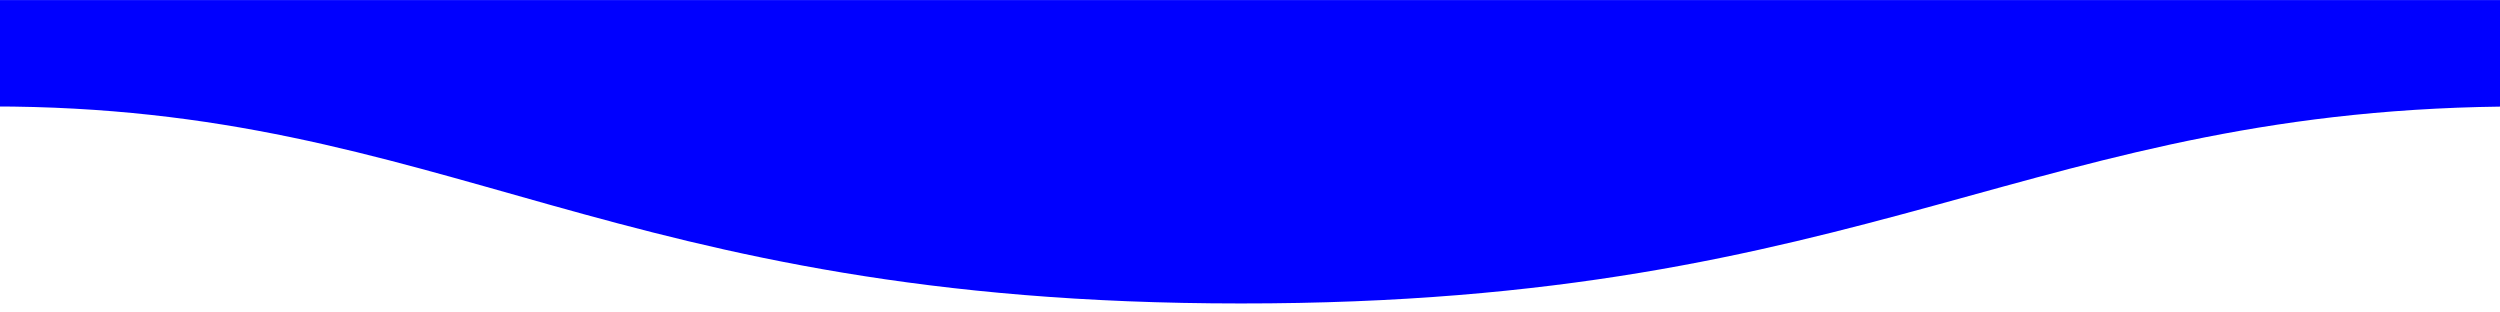<?xml version="1.0" encoding="UTF-8" standalone="no"?>
<!-- Created with Inkscape (http://www.inkscape.org/) -->

<svg
   width="1600"
   height="200"
   viewBox="0 0 423.333 52.917"
   version="1.1"
   id="svg5"
   inkscape:version="1.1.2 (b8e25be833, 2022-02-05)"
   sodipodi:docname="waveblue.svg"
   xmlns:inkscape="http://www.inkscape.org/namespaces/inkscape"
   xmlns:sodipodi="http://sodipodi.sourceforge.net/DTD/sodipodi-0.dtd"
   xmlns="http://www.w3.org/2000/svg"
   xmlns:svg="http://www.w3.org/2000/svg">
  <sodipodi:namedview
     id="namedview7"
     pagecolor="#ffffff"
     bordercolor="#666666"
     borderopacity="1.0"
     inkscape:pageshadow="2"
     inkscape:pageopacity="0.0"
     inkscape:pagecheckerboard="0"
     inkscape:document-units="mm"
     showgrid="false"
     inkscape:zoom="0.37014941"
     inkscape:cx="457.92319"
     inkscape:cy="580.84653"
     inkscape:window-width="1920"
     inkscape:window-height="1017"
     inkscape:window-x="-8"
     inkscape:window-y="-8"
     inkscape:window-maximized="1"
     inkscape:current-layer="g35"
     units="px" />
  <defs
     id="defs2">
    <clipPath
       id="clip0">
      <rect
         width="1600"
         height="600"
         fill="white"
         id="svg_1" />
    </clipPath>
  </defs>
  <g
     inkscape:label="Layer 1"
     inkscape:groupmode="layer"
     id="layer1">
    <g
       style="fill:none"
       id="g35"
       transform="matrix(0.265,0,0,0.265,32.795,-9.919)">
      <rect
         id="backgroundrect"
         width="100%"
         height="100%"
         x="0"
         y="0"
         fill="none"
         stroke="none" />
      <g
         class="currentLayer"
         id="g20"
         transform="translate(-123.951,37.49)"
         style="fill:#0000ff">
        <title
           id="title14">Layer 1</title>
        <g
           clip-path="url(#clip0)"
           id="svg_2"
           class=""
           fill-opacity="1"
           fill="#660061"
           style="fill:#0000ff">
          <path
             fill-rule="evenodd"
             clip-rule="evenodd"
             d="m 1613.092,67.962 c -314.499,0 -414.511,126.149 -820.124,125.889 -404.5,0 -505.625,-125.889 -797.876,-125.889 v -80.111 H 1613.092 c 0,0 0,49.939 0,80.111 z"
             fill="#660061"
             id="svg_3"
             style="fill:#0000ff" />
        </g>
        <rect
           fill="#660061"
           stroke-dashoffset=""
           fill-rule="nonzero"
           id="svg_4"
           x="1585"
           y="3"
           width="11"
           height="1"
           style="color:#660061;fill:#0000ff" />
        <rect
           fill="#660061"
           stroke-dashoffset=""
           fill-rule="nonzero"
           id="svg_6"
           x="1588"
           y="67"
           width="36"
           height="0"
           style="color:#660061;fill:#0000ff" />
      </g>
    </g>
  </g>
</svg>
